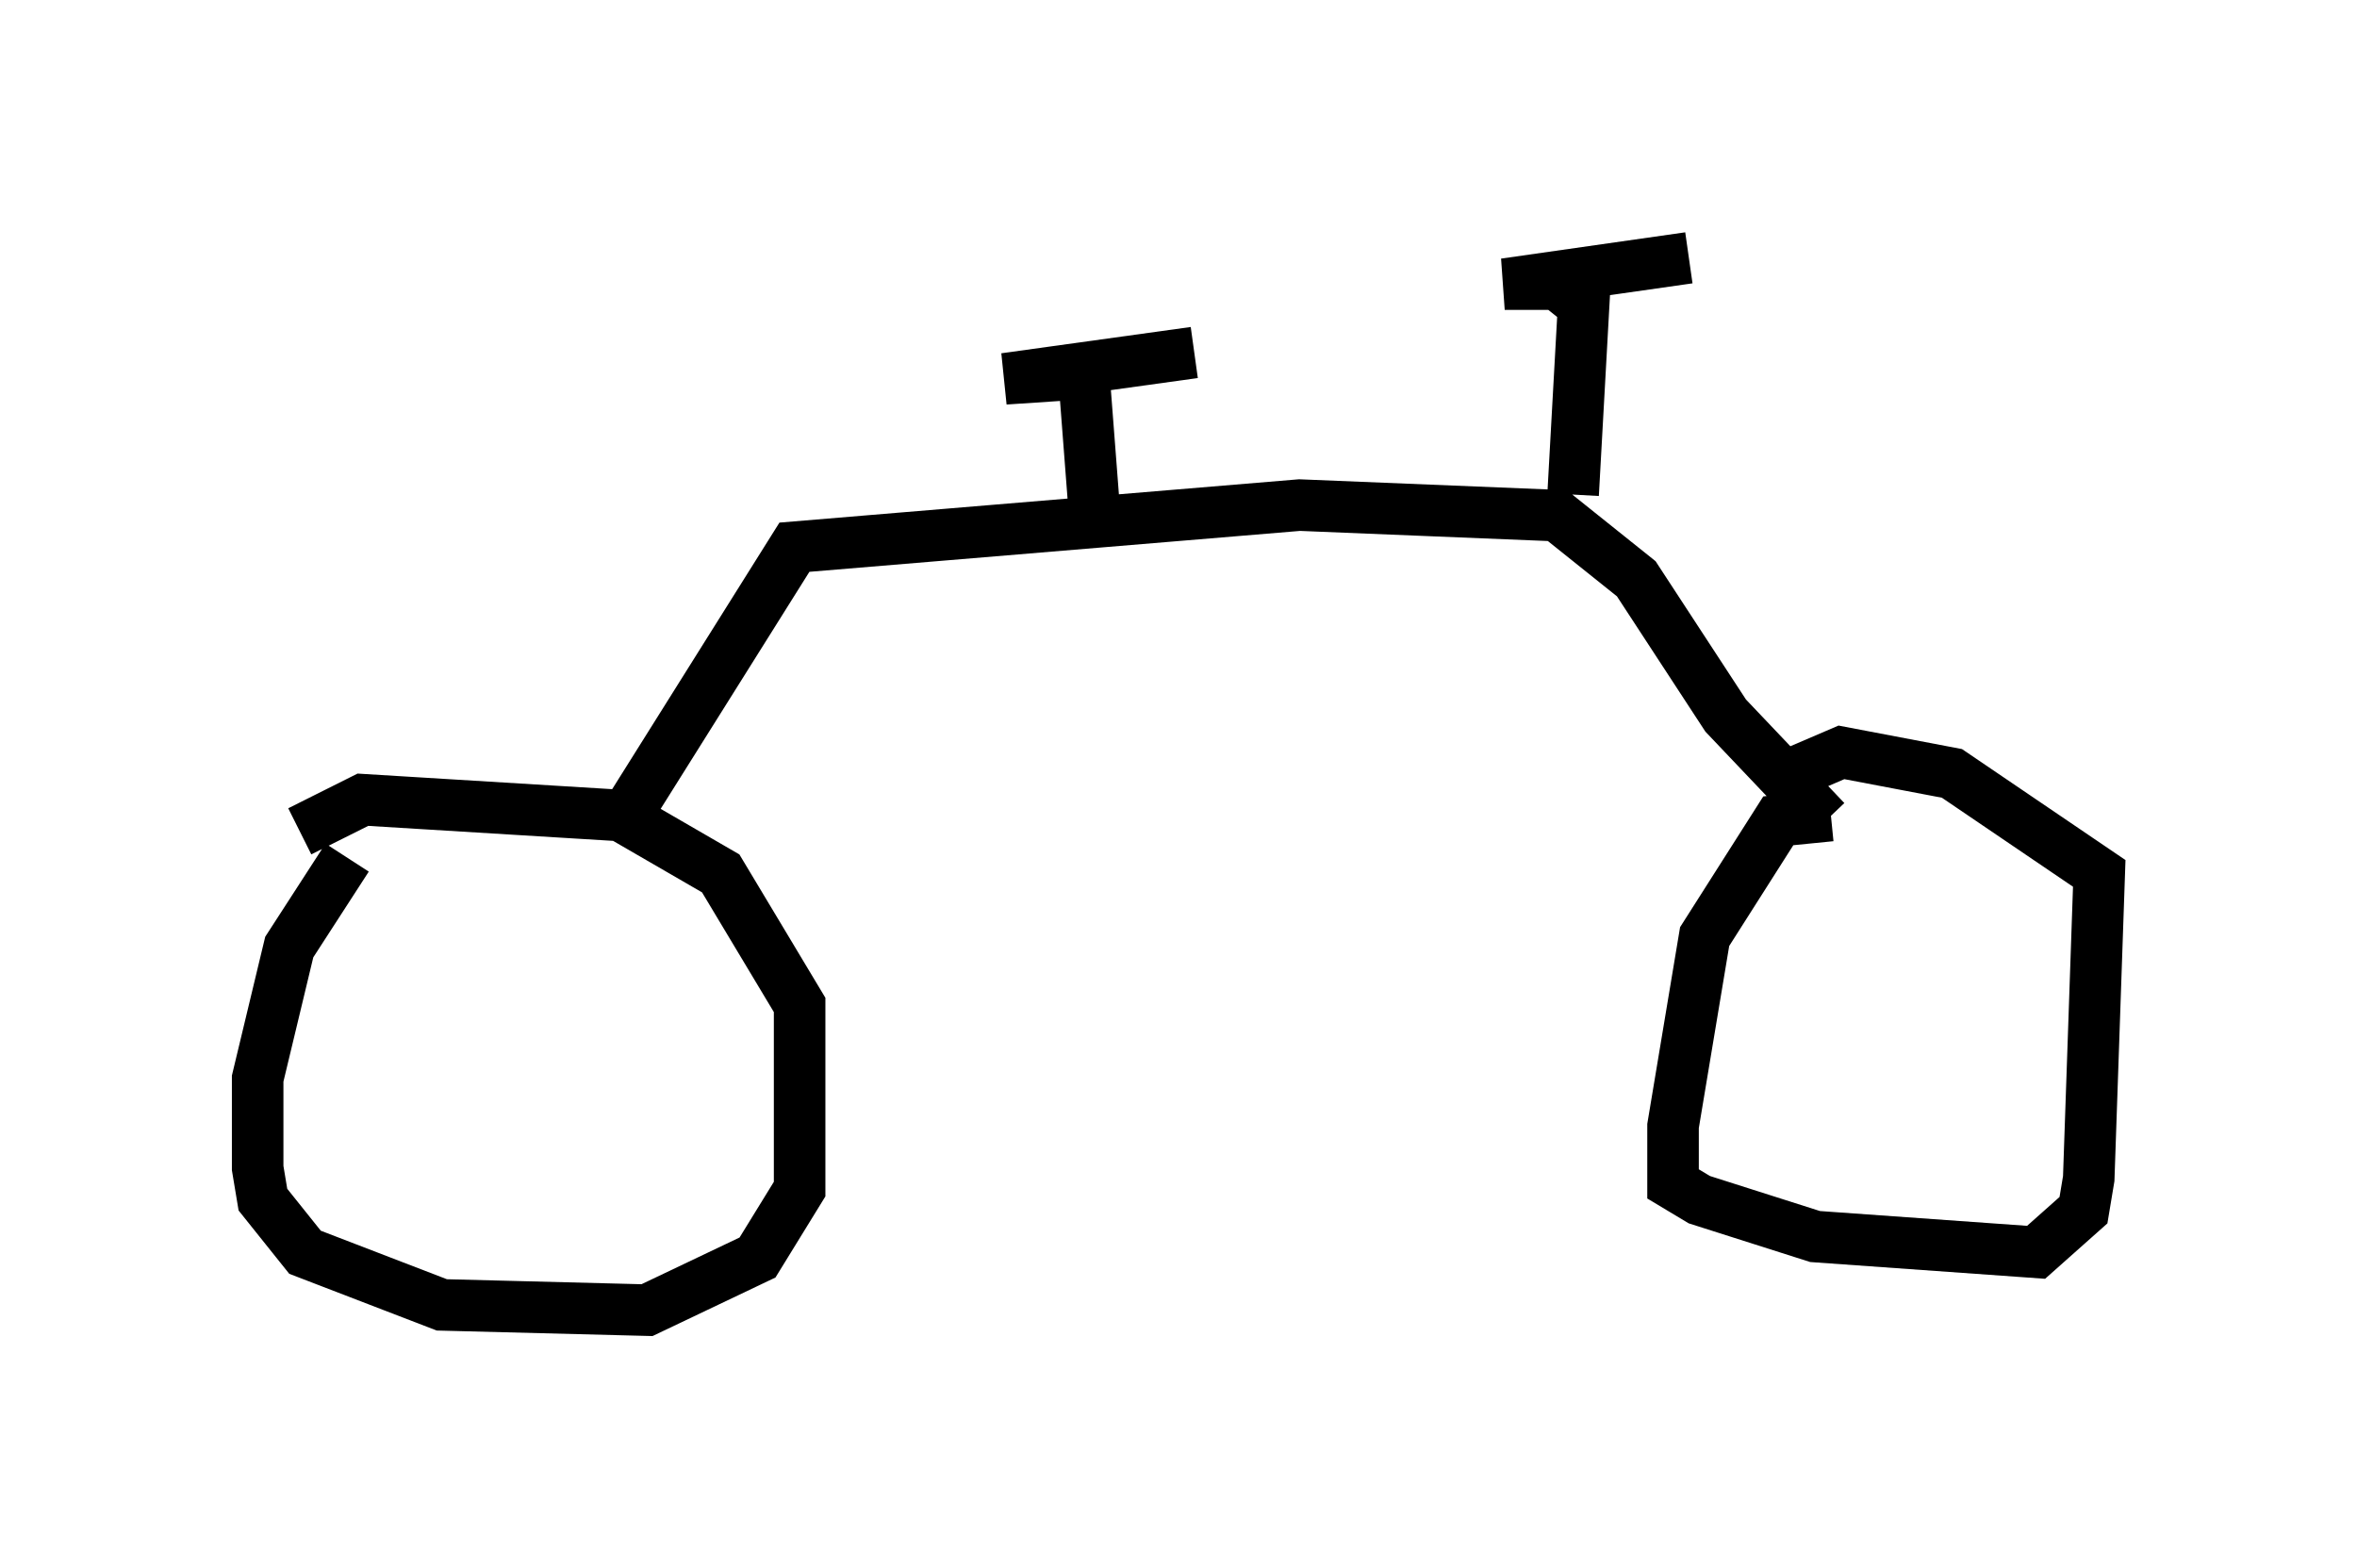 <?xml version="1.0" encoding="utf-8" ?>
<svg baseProfile="full" height="30.417" version="1.1" width="45.73" xmlns="http://www.w3.org/2000/svg" xmlns:ev="http://www.w3.org/2001/xml-events" xmlns:xlink="http://www.w3.org/1999/xlink"><defs /><rect fill="white" height="30.417" width="45.73" x="0" y="0" /><path d="M7.348, 16.536 m-0.613, 0.102 l-1.123, 1.735 -0.613, 2.552 l0.0, 1.735 0.102, 0.613 l0.817, 1.021 2.654, 1.021 l3.981, 0.102 2.144, -1.021 l0.817, -1.327 0.0, -3.573 l-1.531, -2.552 -1.94, -1.123 l-5.002, -0.306 -1.225, 0.613 m29.707, -0.306 l-1.021, 0.102 -1.429, 2.246 l-0.613, 3.675 0.0, 1.123 l0.51, 0.306 2.246, 0.715 l4.288, 0.306 0.919, -0.817 l0.102, -0.613 0.204, -5.921 l-2.858, -1.94 -2.144, -0.408 l-1.429, 0.613 m-22.152, 0.613 l3.267, -5.206 9.8, -0.817 l5.002, 0.204 1.531, 1.225 l1.735, 2.654 1.94, 2.042 m-14.19, -6.023 l-0.204, -2.654 -1.531, 0.102 l3.675, -0.51 m7.35, 2.756 l0.204, -3.675 -0.51, -0.408 l-1.021, 0.0 3.573, -0.51 " fill="none" stroke="black" stroke-width="1" /></svg>